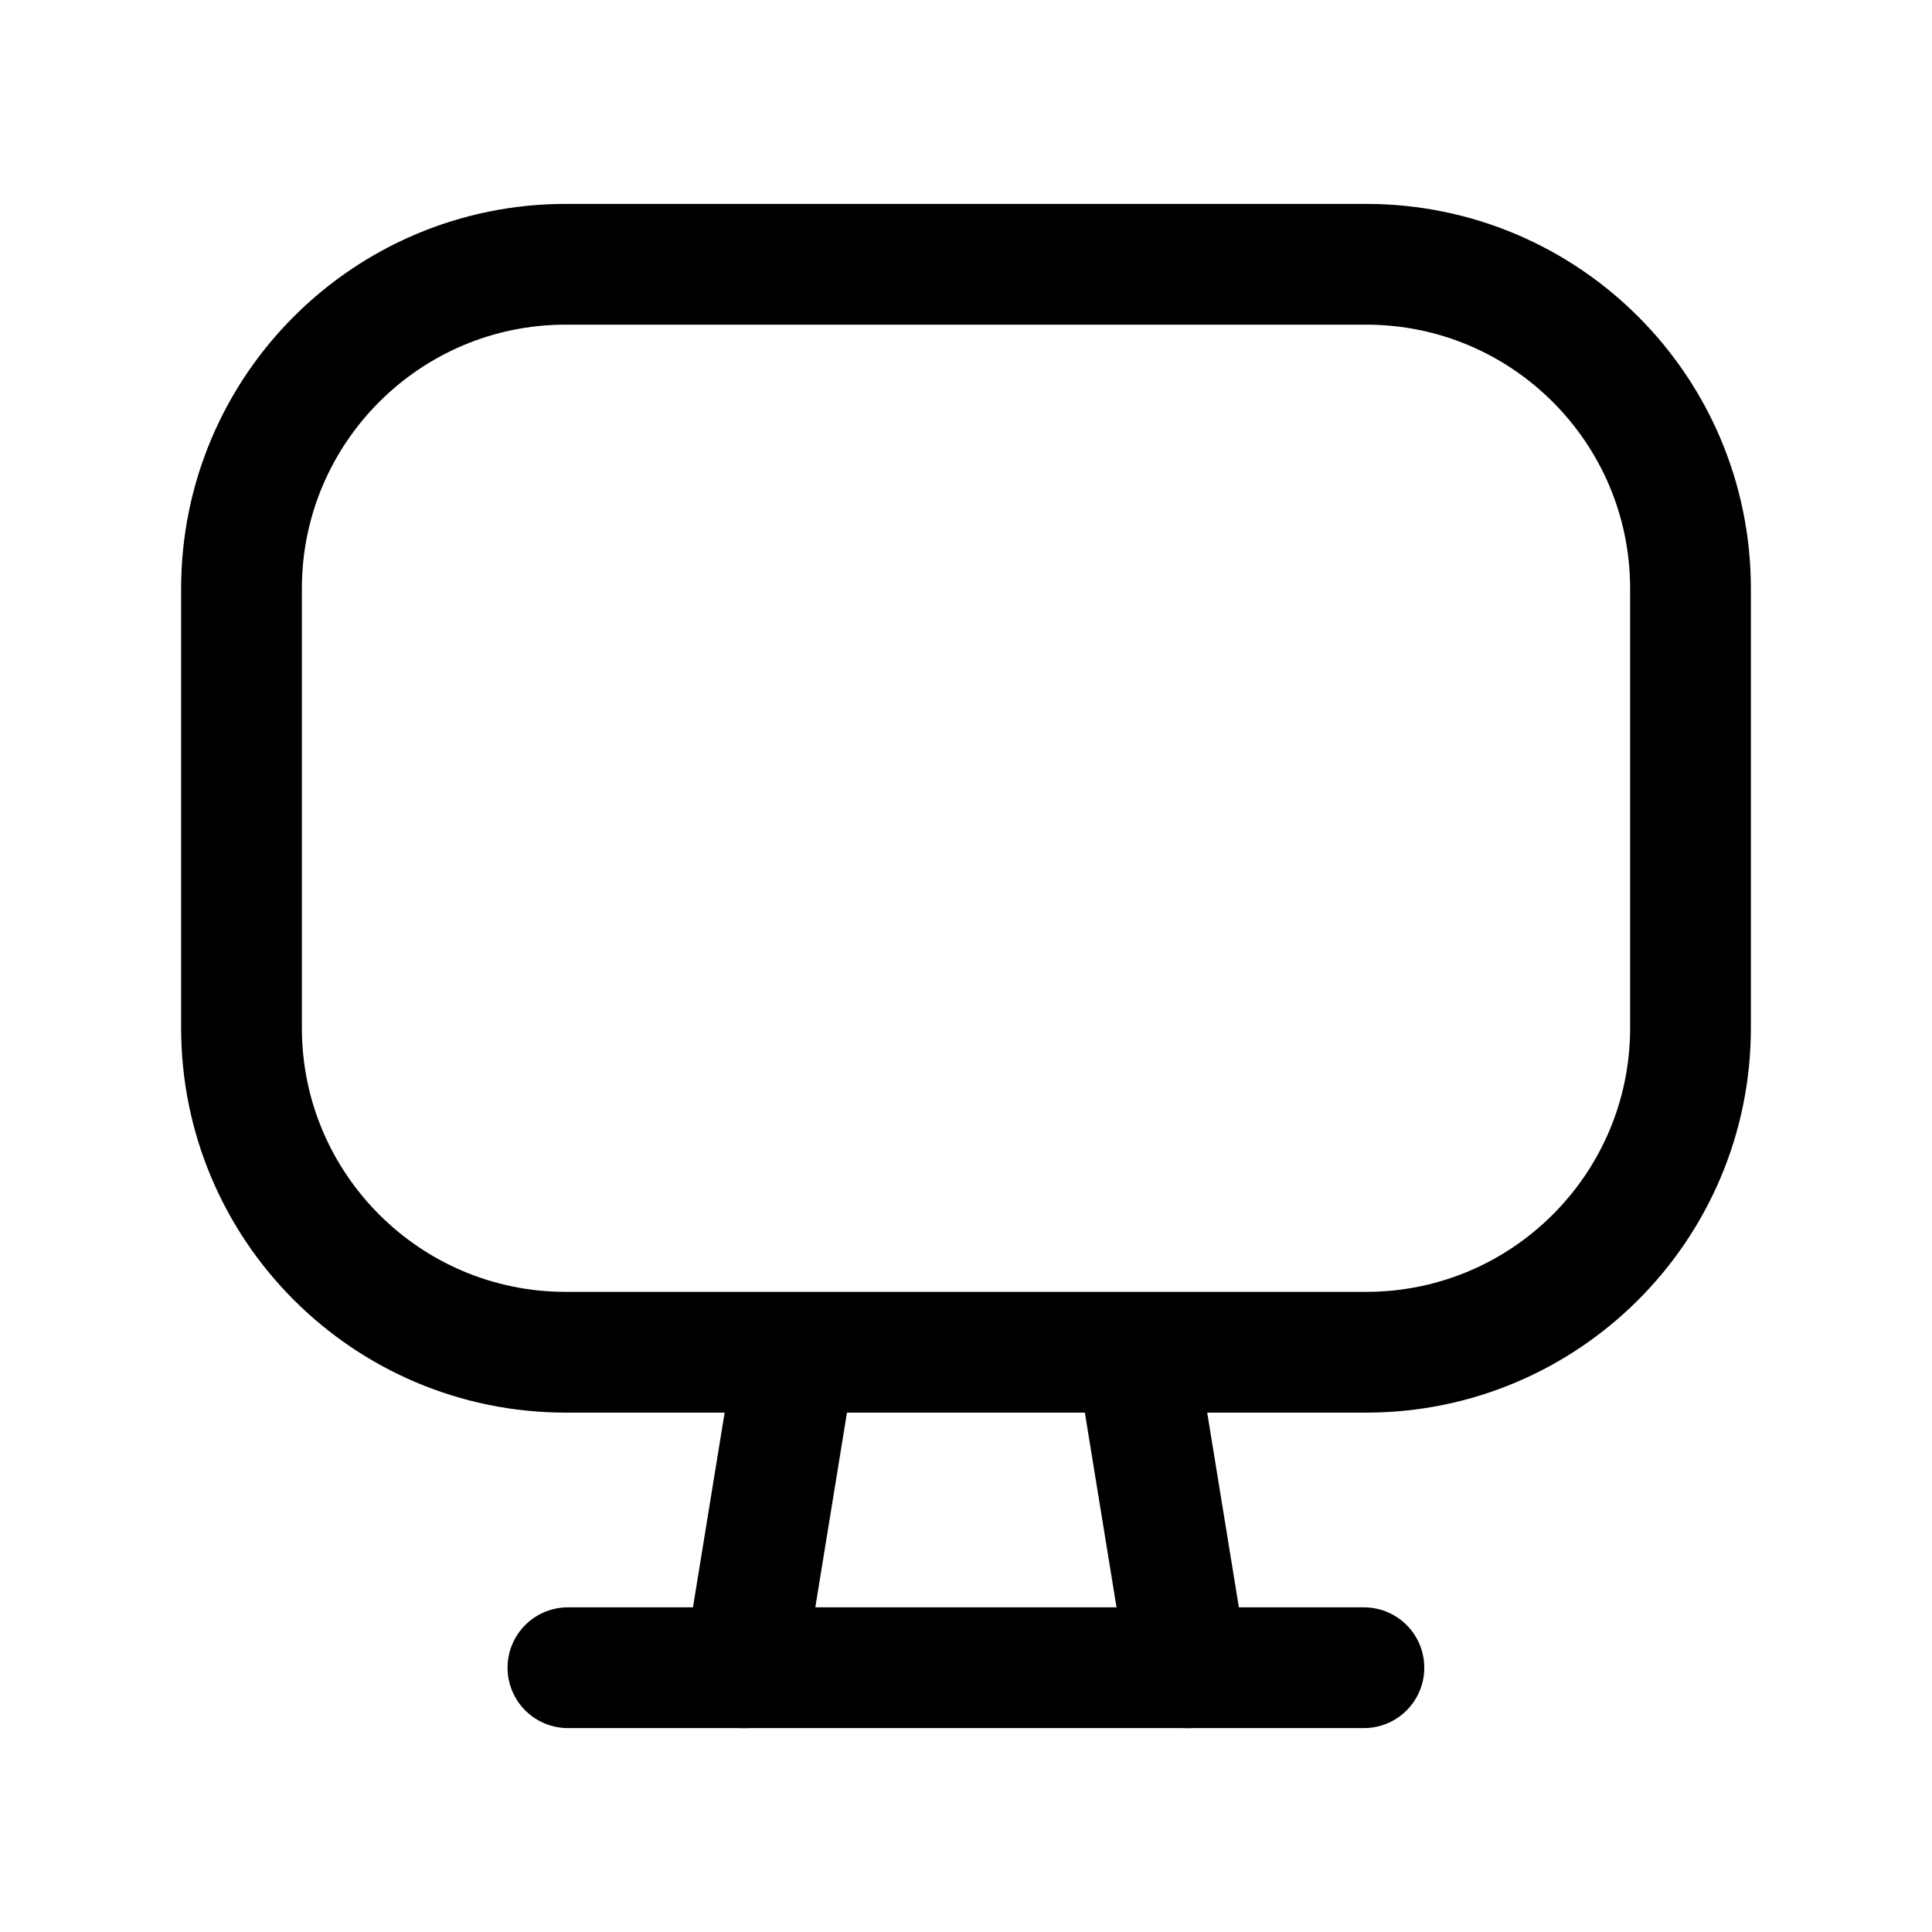 <svg width="24" height="24" viewBox="0 0 24 24" fill="none" xmlns="http://www.w3.org/2000/svg">
<path fill-rule="evenodd" clip-rule="evenodd" d="M16.971 3.283H7.028C4.804 3.283 3 5.087 3 7.312V12.769C3 14.994 4.804 16.798 7.028 16.798H16.971C19.196 16.798 21 14.994 21 12.769V7.312C21 5.087 19.196 3.283 16.971 3.283Z" stroke="black" stroke-width="1.5" stroke-linecap="round" stroke-linejoin="round"/>
<path d="M7.055 20.717H16.943" stroke="black" stroke-width="1.5" stroke-linecap="round" stroke-linejoin="round"/>
<path d="M9.883 16.801L9.246 20.718" stroke="black" stroke-width="1.5" stroke-linecap="round" stroke-linejoin="round"/>
<path d="M14.115 16.801L14.752 20.718" stroke="black" stroke-width="1.5" stroke-linecap="round" stroke-linejoin="round"/>
</svg>